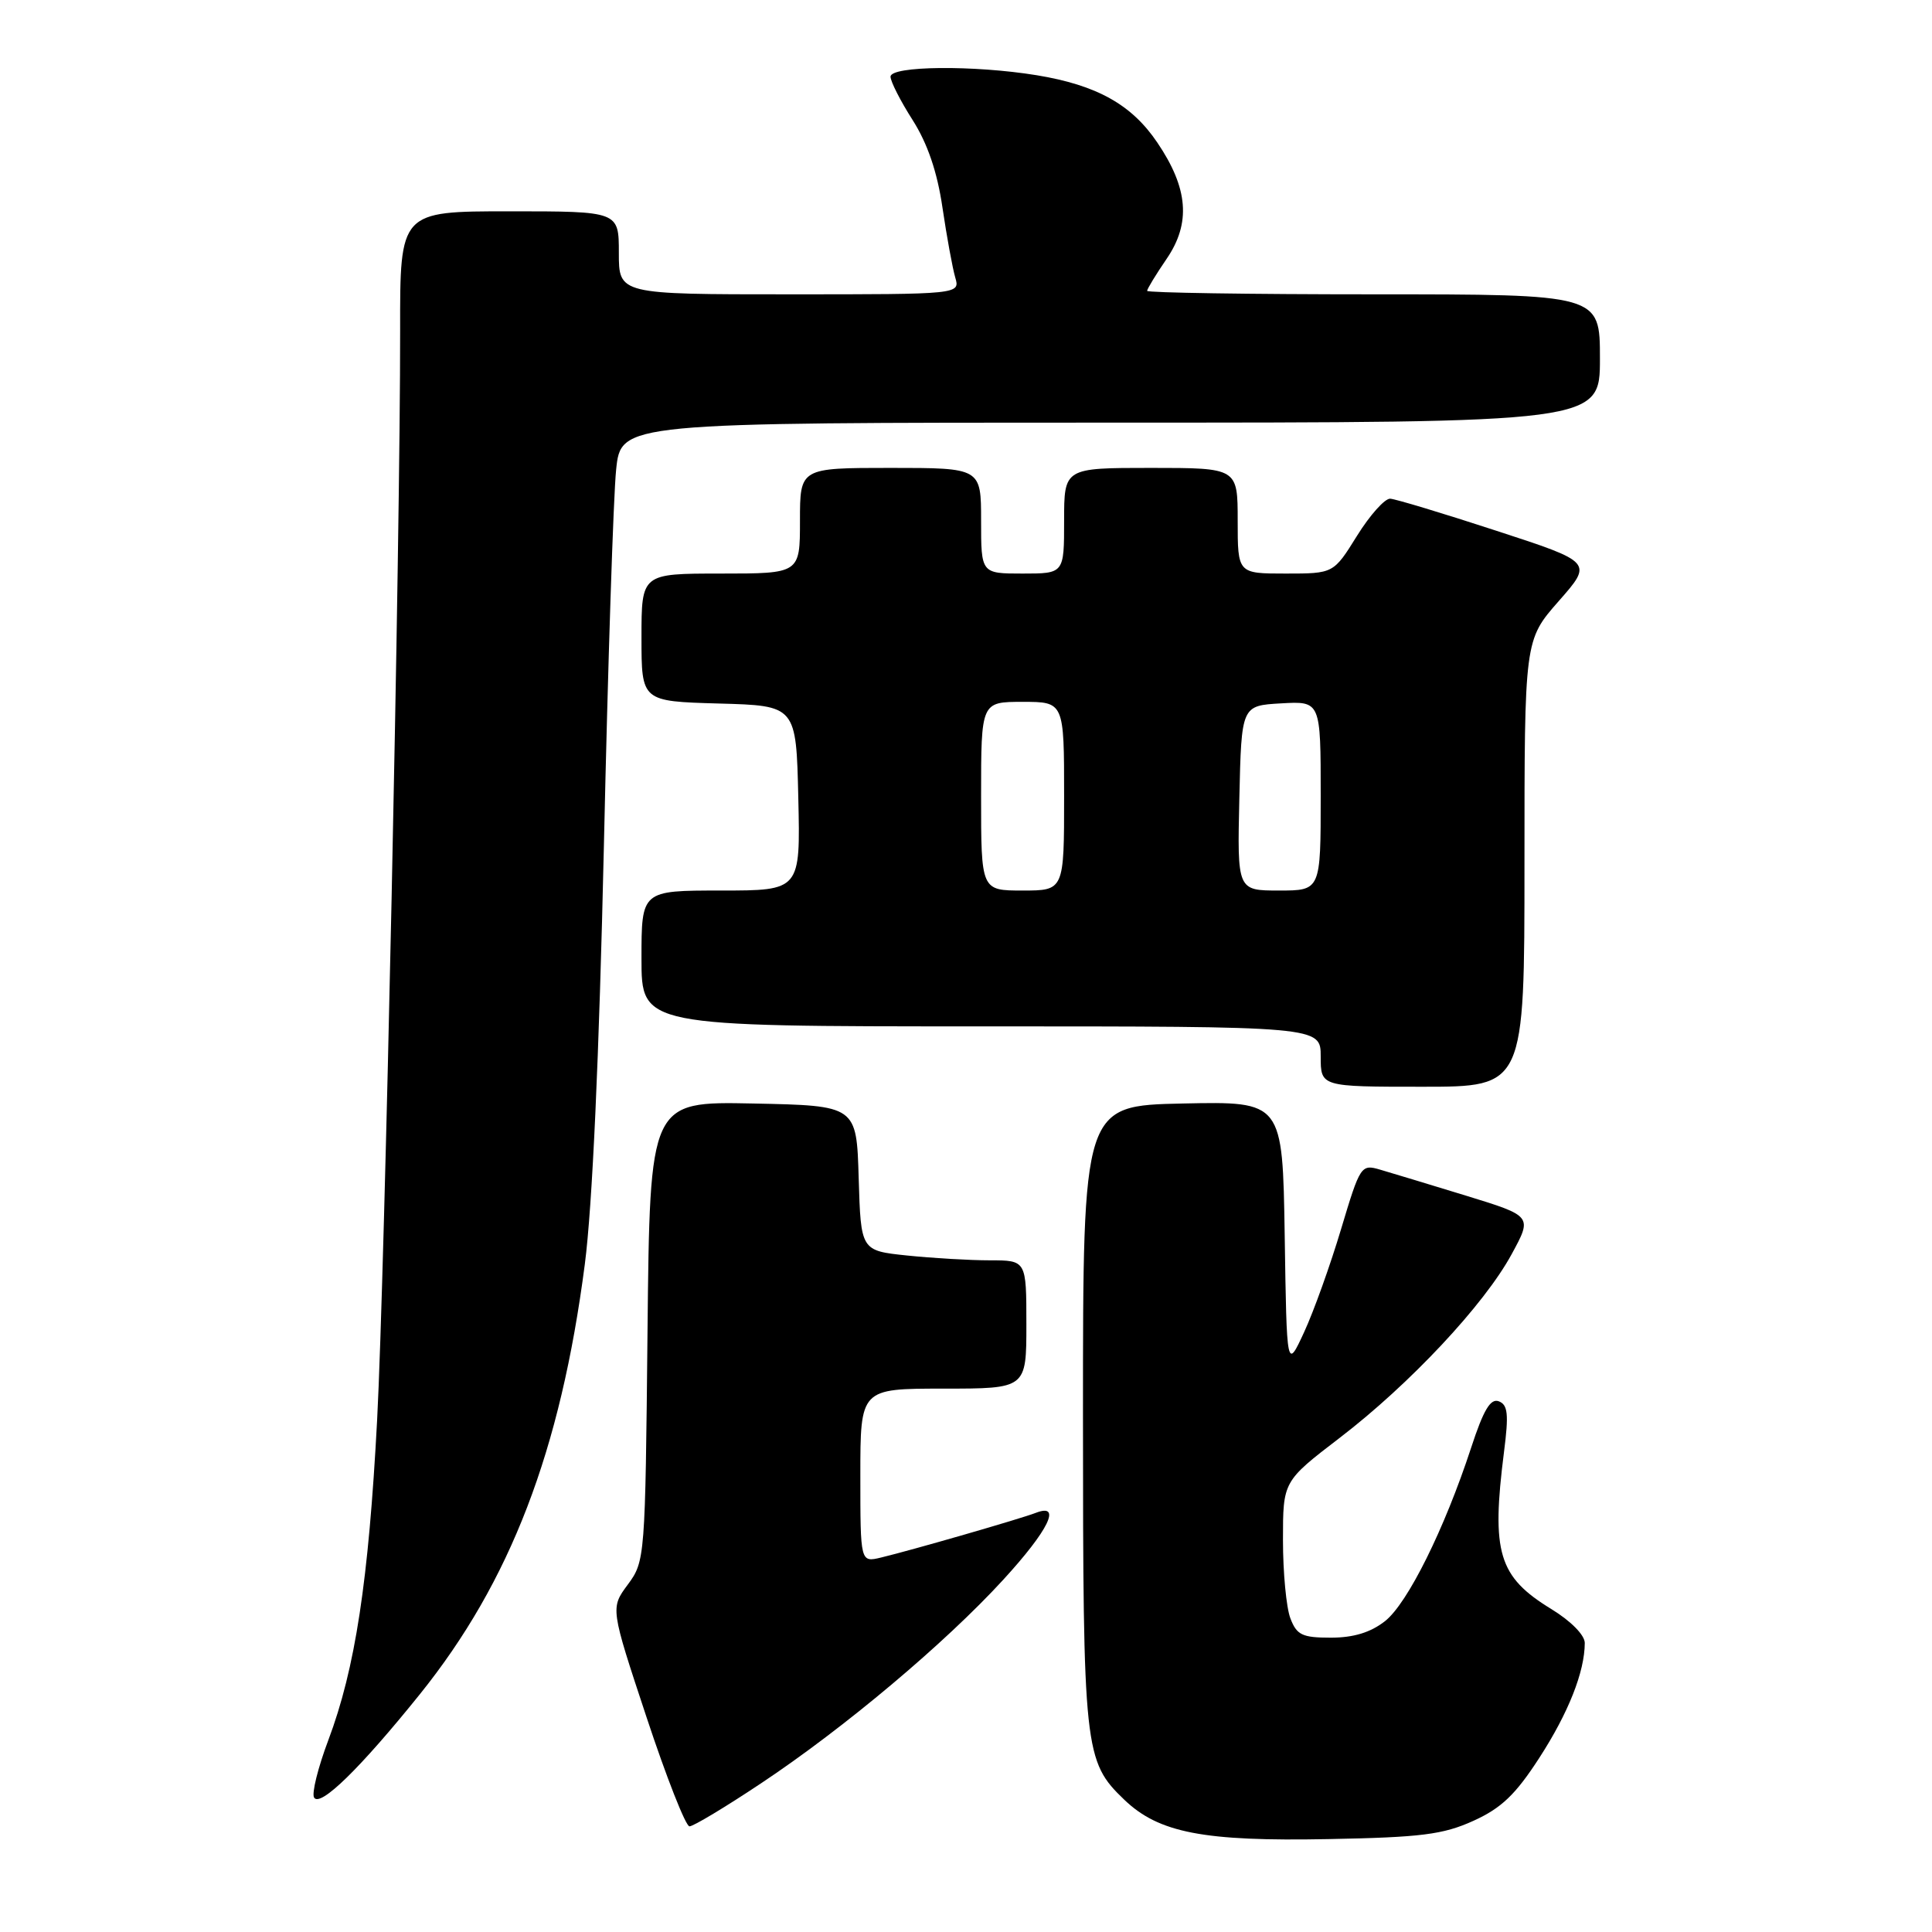 <?xml version="1.0" encoding="UTF-8" standalone="no"?>
<!DOCTYPE svg PUBLIC "-//W3C//DTD SVG 1.1//EN" "http://www.w3.org/Graphics/SVG/1.1/DTD/svg11.dtd" >
<svg xmlns="http://www.w3.org/2000/svg" xmlns:xlink="http://www.w3.org/1999/xlink" version="1.1" viewBox="0 0 256 256">
 <g >
 <path fill="currentColor"
d=" M 195.23 241.27 C 198.94 239.59 200.82 237.79 203.97 232.92 C 207.83 226.96 209.98 221.51 209.99 217.71 C 210.00 216.67 208.16 214.80 205.56 213.21 C 198.54 208.92 197.59 205.74 199.29 192.37 C 199.93 187.39 199.80 186.14 198.60 185.68 C 197.50 185.26 196.57 186.82 194.94 191.81 C 191.40 202.61 186.52 212.45 183.52 214.81 C 181.61 216.31 179.35 217.00 176.34 217.00 C 172.55 217.00 171.82 216.65 170.98 214.43 C 170.44 213.02 170.00 208.36 170.00 204.07 C 170.00 196.28 170.00 196.28 177.52 190.52 C 186.80 183.41 196.66 172.89 200.30 166.19 C 203.05 161.14 203.05 161.14 194.28 158.44 C 189.45 156.96 184.33 155.41 182.89 154.99 C 180.35 154.24 180.23 154.42 177.70 162.86 C 176.28 167.61 174.08 173.75 172.81 176.50 C 170.50 181.50 170.50 181.50 170.23 163.72 C 169.95 145.94 169.95 145.94 156.73 146.22 C 143.50 146.50 143.50 146.50 143.50 187.50 C 143.51 231.99 143.66 233.38 148.98 238.48 C 153.55 242.86 159.50 244.01 176.00 243.69 C 188.30 243.46 191.22 243.09 195.23 241.27 Z  M 100.84 236.30 C 111.87 228.97 125.24 217.72 132.93 209.33 C 138.97 202.74 140.74 199.11 137.25 200.46 C 135.22 201.25 120.79 205.41 116.75 206.38 C 114.00 207.04 114.00 207.04 114.00 195.52 C 114.00 184.00 114.00 184.00 125.00 184.00 C 136.00 184.00 136.00 184.00 136.00 175.50 C 136.00 167.00 136.00 167.00 131.15 167.00 C 128.48 167.00 123.54 166.71 120.18 166.36 C 114.07 165.72 114.07 165.72 113.78 156.11 C 113.50 146.50 113.50 146.50 99.80 146.22 C 86.11 145.94 86.11 145.94 85.80 176.39 C 85.50 206.39 85.47 206.88 83.19 209.96 C 80.88 213.08 80.88 213.08 85.67 227.54 C 88.30 235.49 90.86 242.00 91.36 242.00 C 91.87 242.00 96.13 239.44 100.84 236.30 Z  M 55.63 224.50 C 67.64 209.56 74.28 192.26 77.49 167.53 C 78.49 159.85 79.39 139.97 80.02 112.03 C 80.55 88.09 81.28 65.69 81.64 62.25 C 82.28 56.00 82.28 56.00 147.14 56.00 C 212.00 56.00 212.00 56.00 212.00 47.50 C 212.00 39.00 212.00 39.00 182.00 39.00 C 165.50 39.00 152.00 38.79 152.00 38.54 C 152.00 38.29 153.16 36.38 154.59 34.29 C 157.82 29.56 157.45 24.94 153.35 18.89 C 149.95 13.85 145.33 11.28 137.38 9.97 C 129.04 8.61 118.00 8.72 118.00 10.16 C 118.00 10.80 119.32 13.39 120.93 15.91 C 122.90 19.01 124.19 22.77 124.88 27.50 C 125.45 31.35 126.21 35.51 126.57 36.75 C 127.23 39.00 127.23 39.00 104.62 39.00 C 82.00 39.00 82.00 39.00 82.00 33.50 C 82.00 28.00 82.00 28.00 67.50 28.00 C 53.00 28.00 53.00 28.00 53.02 43.75 C 53.05 71.42 50.99 168.83 49.97 188.18 C 48.84 209.51 47.07 221.11 43.50 230.59 C 42.13 234.23 41.28 237.65 41.62 238.19 C 42.43 239.50 47.75 234.29 55.63 224.50 Z  M 202.00 114.41 C 202.00 84.82 202.00 84.82 206.53 79.66 C 211.07 74.50 211.07 74.50 198.28 70.33 C 191.25 68.03 184.92 66.12 184.21 66.08 C 183.50 66.04 181.52 68.25 179.81 71.00 C 176.70 76.00 176.70 76.00 170.35 76.00 C 164.00 76.00 164.00 76.00 164.00 69.00 C 164.00 62.00 164.00 62.00 152.50 62.00 C 141.00 62.00 141.00 62.00 141.00 69.00 C 141.00 76.00 141.00 76.00 135.50 76.00 C 130.00 76.00 130.00 76.00 130.00 69.00 C 130.00 62.00 130.00 62.00 118.00 62.00 C 106.00 62.00 106.00 62.00 106.00 69.00 C 106.00 76.00 106.00 76.00 95.50 76.00 C 85.00 76.00 85.00 76.00 85.00 84.47 C 85.00 92.93 85.00 92.93 95.25 93.22 C 105.50 93.50 105.50 93.50 105.78 105.75 C 106.06 118.00 106.06 118.00 95.53 118.00 C 85.00 118.00 85.00 118.00 85.00 127.00 C 85.00 136.00 85.00 136.00 130.00 136.00 C 175.00 136.00 175.00 136.00 175.00 140.00 C 175.00 144.00 175.00 144.00 188.50 144.00 C 202.00 144.00 202.00 144.00 202.00 114.41 Z  M 130.00 105.50 C 130.00 93.00 130.00 93.00 135.50 93.00 C 141.00 93.00 141.00 93.00 141.00 105.50 C 141.00 118.00 141.00 118.00 135.50 118.00 C 130.00 118.00 130.00 118.00 130.00 105.50 Z  M 164.22 105.75 C 164.50 93.50 164.50 93.50 169.75 93.20 C 175.00 92.90 175.00 92.90 175.00 105.45 C 175.00 118.00 175.00 118.00 169.47 118.00 C 163.94 118.00 163.94 118.00 164.22 105.75 Z "/>
</g>
</svg>